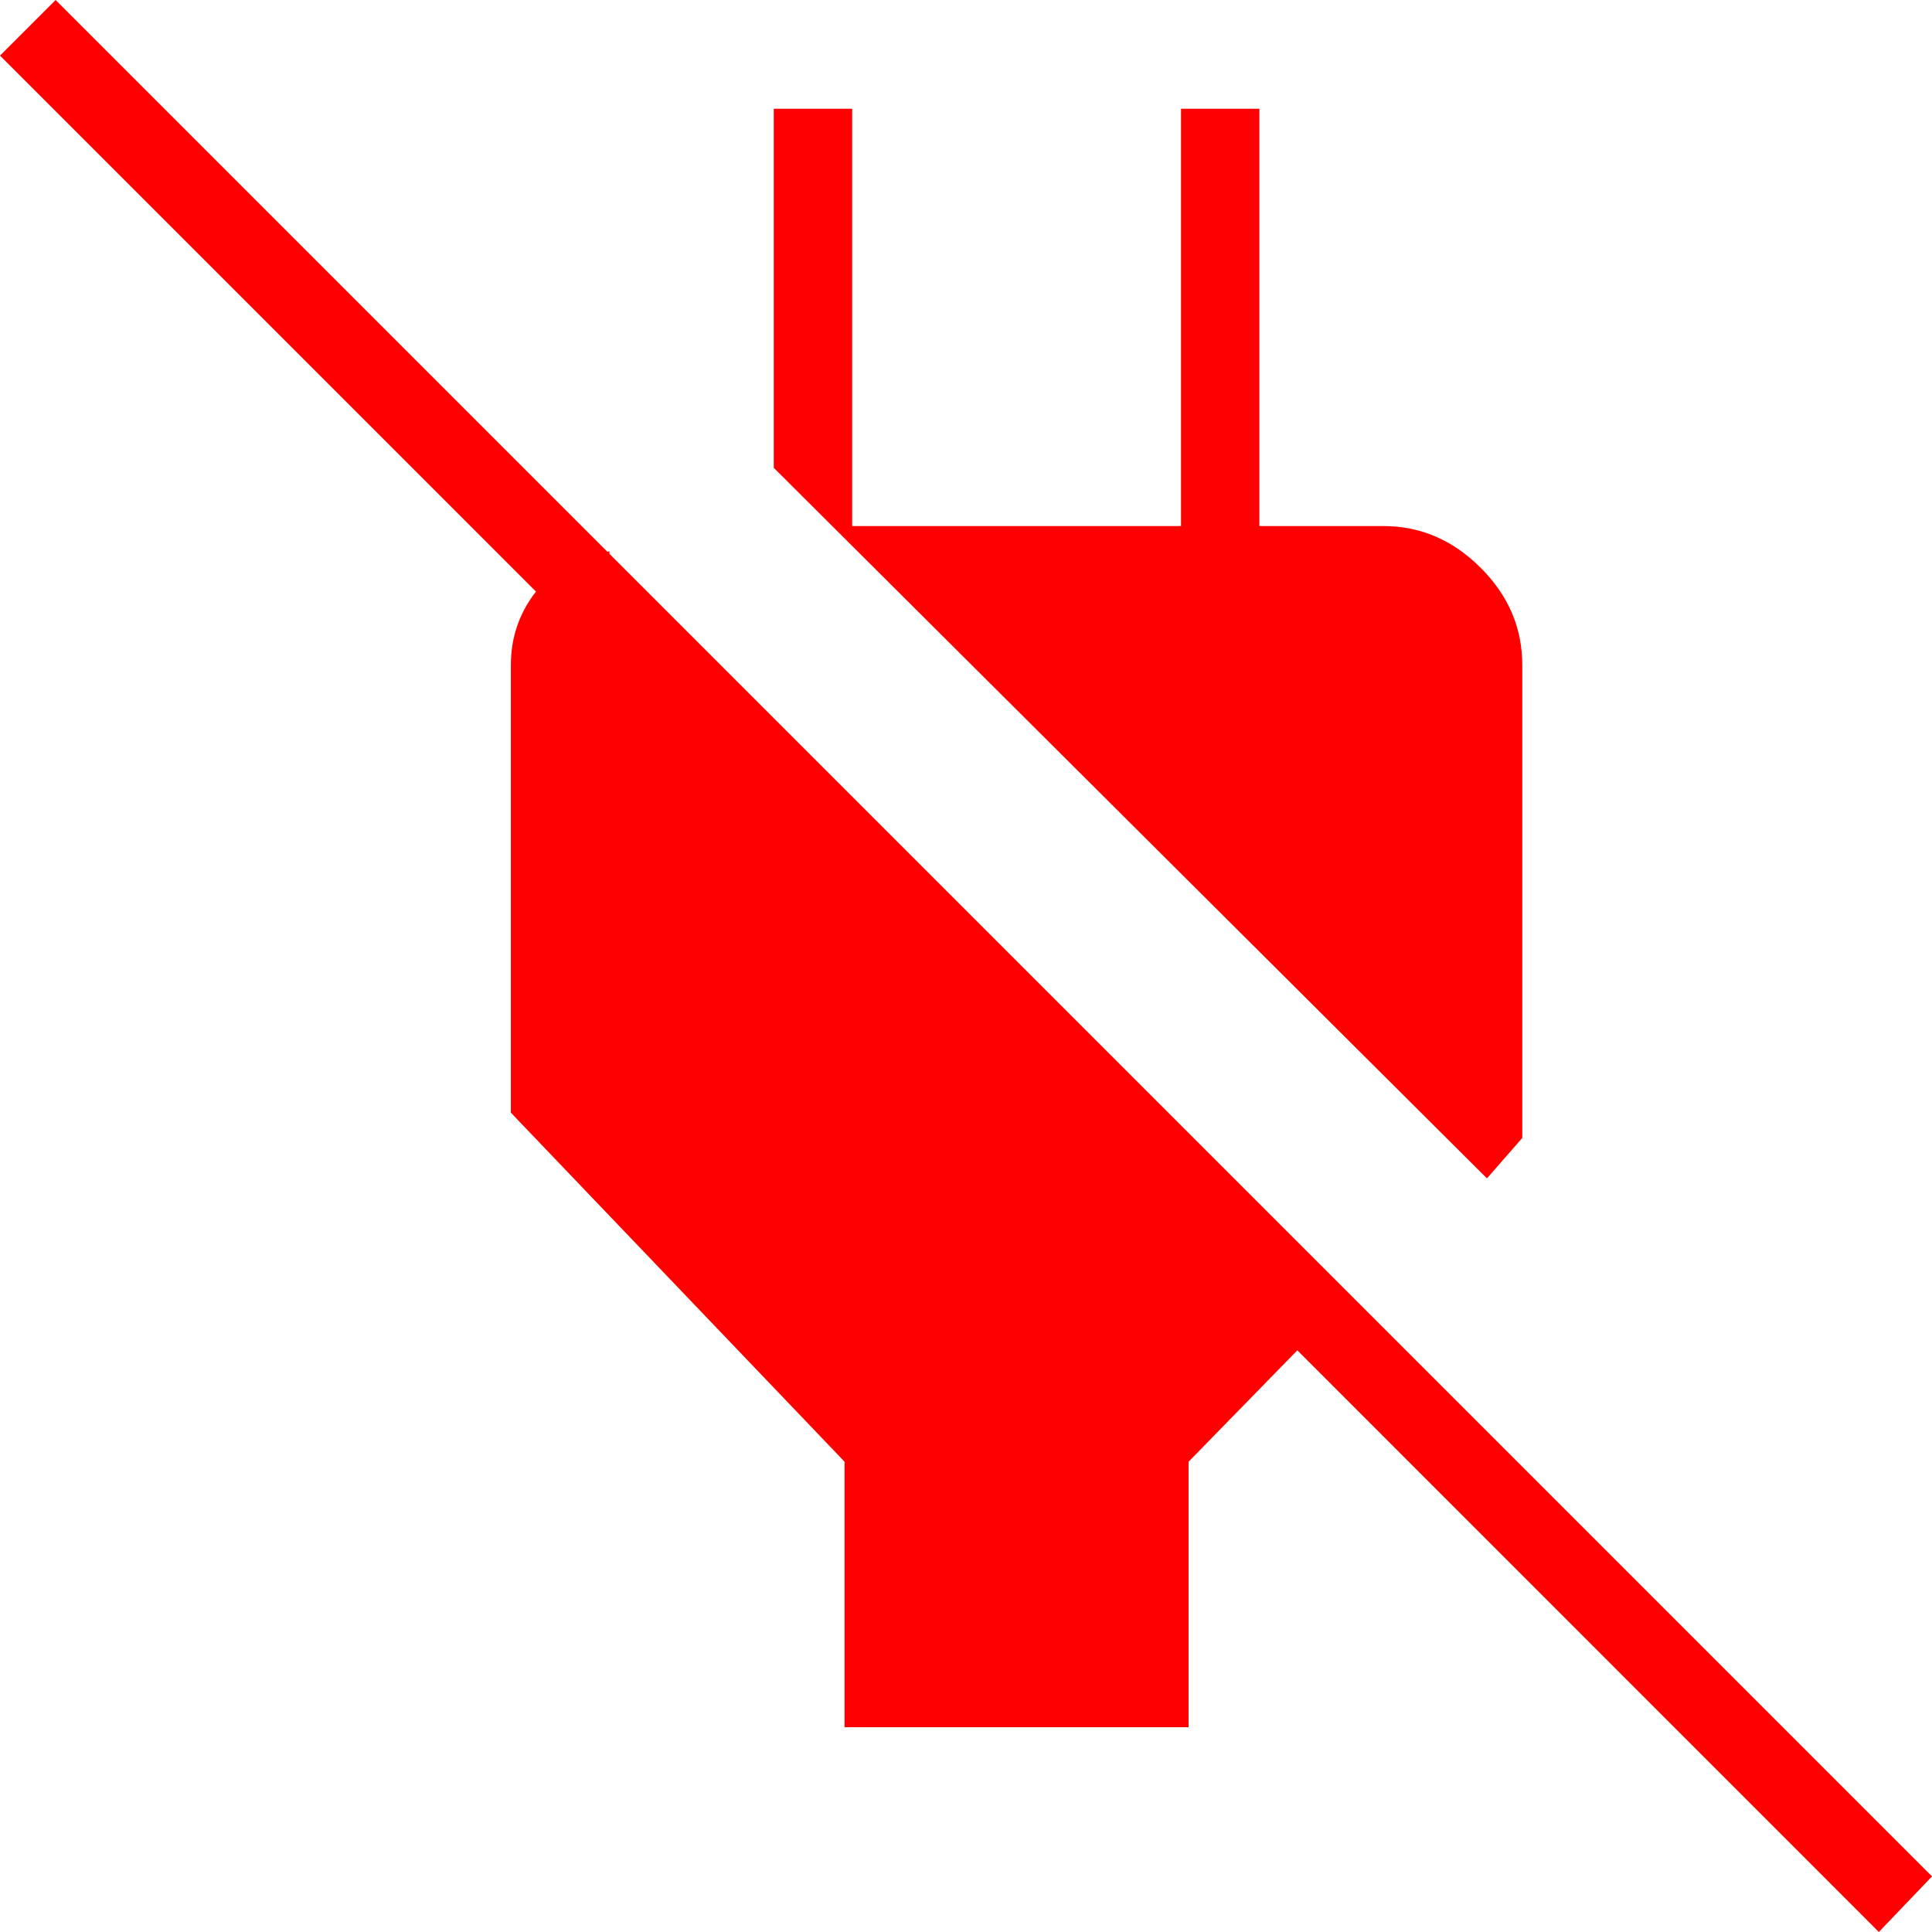 <svg
  width="14"
  height="14"
  viewBox="0 0 14 14"
  fill="none"
xmlns="http://www.w3.org/2000/svg"
>
  <path
    d="M6.12 12.516V10.592L3.702 8.063V4.819C3.702 4.624 3.76 4.45 3.876 4.297C3.992 4.144 4.172 4.044 4.416 3.995V4.819L0 0.403L0.403 0L14 13.597L13.615 14L9.401 9.785L8.613 10.592V12.516H6.12ZM10.775 8.539L5.607 3.39V0.788H6.175V3.812H8.558V0.788H9.126V4.086L8.832 3.812H10.024C10.292 3.812 10.527 3.912 10.729 4.114C10.931 4.315 11.031 4.551 11.031 4.819V8.246L10.775 8.539Z"
    fill="#FF0000"
  />
</svg>
